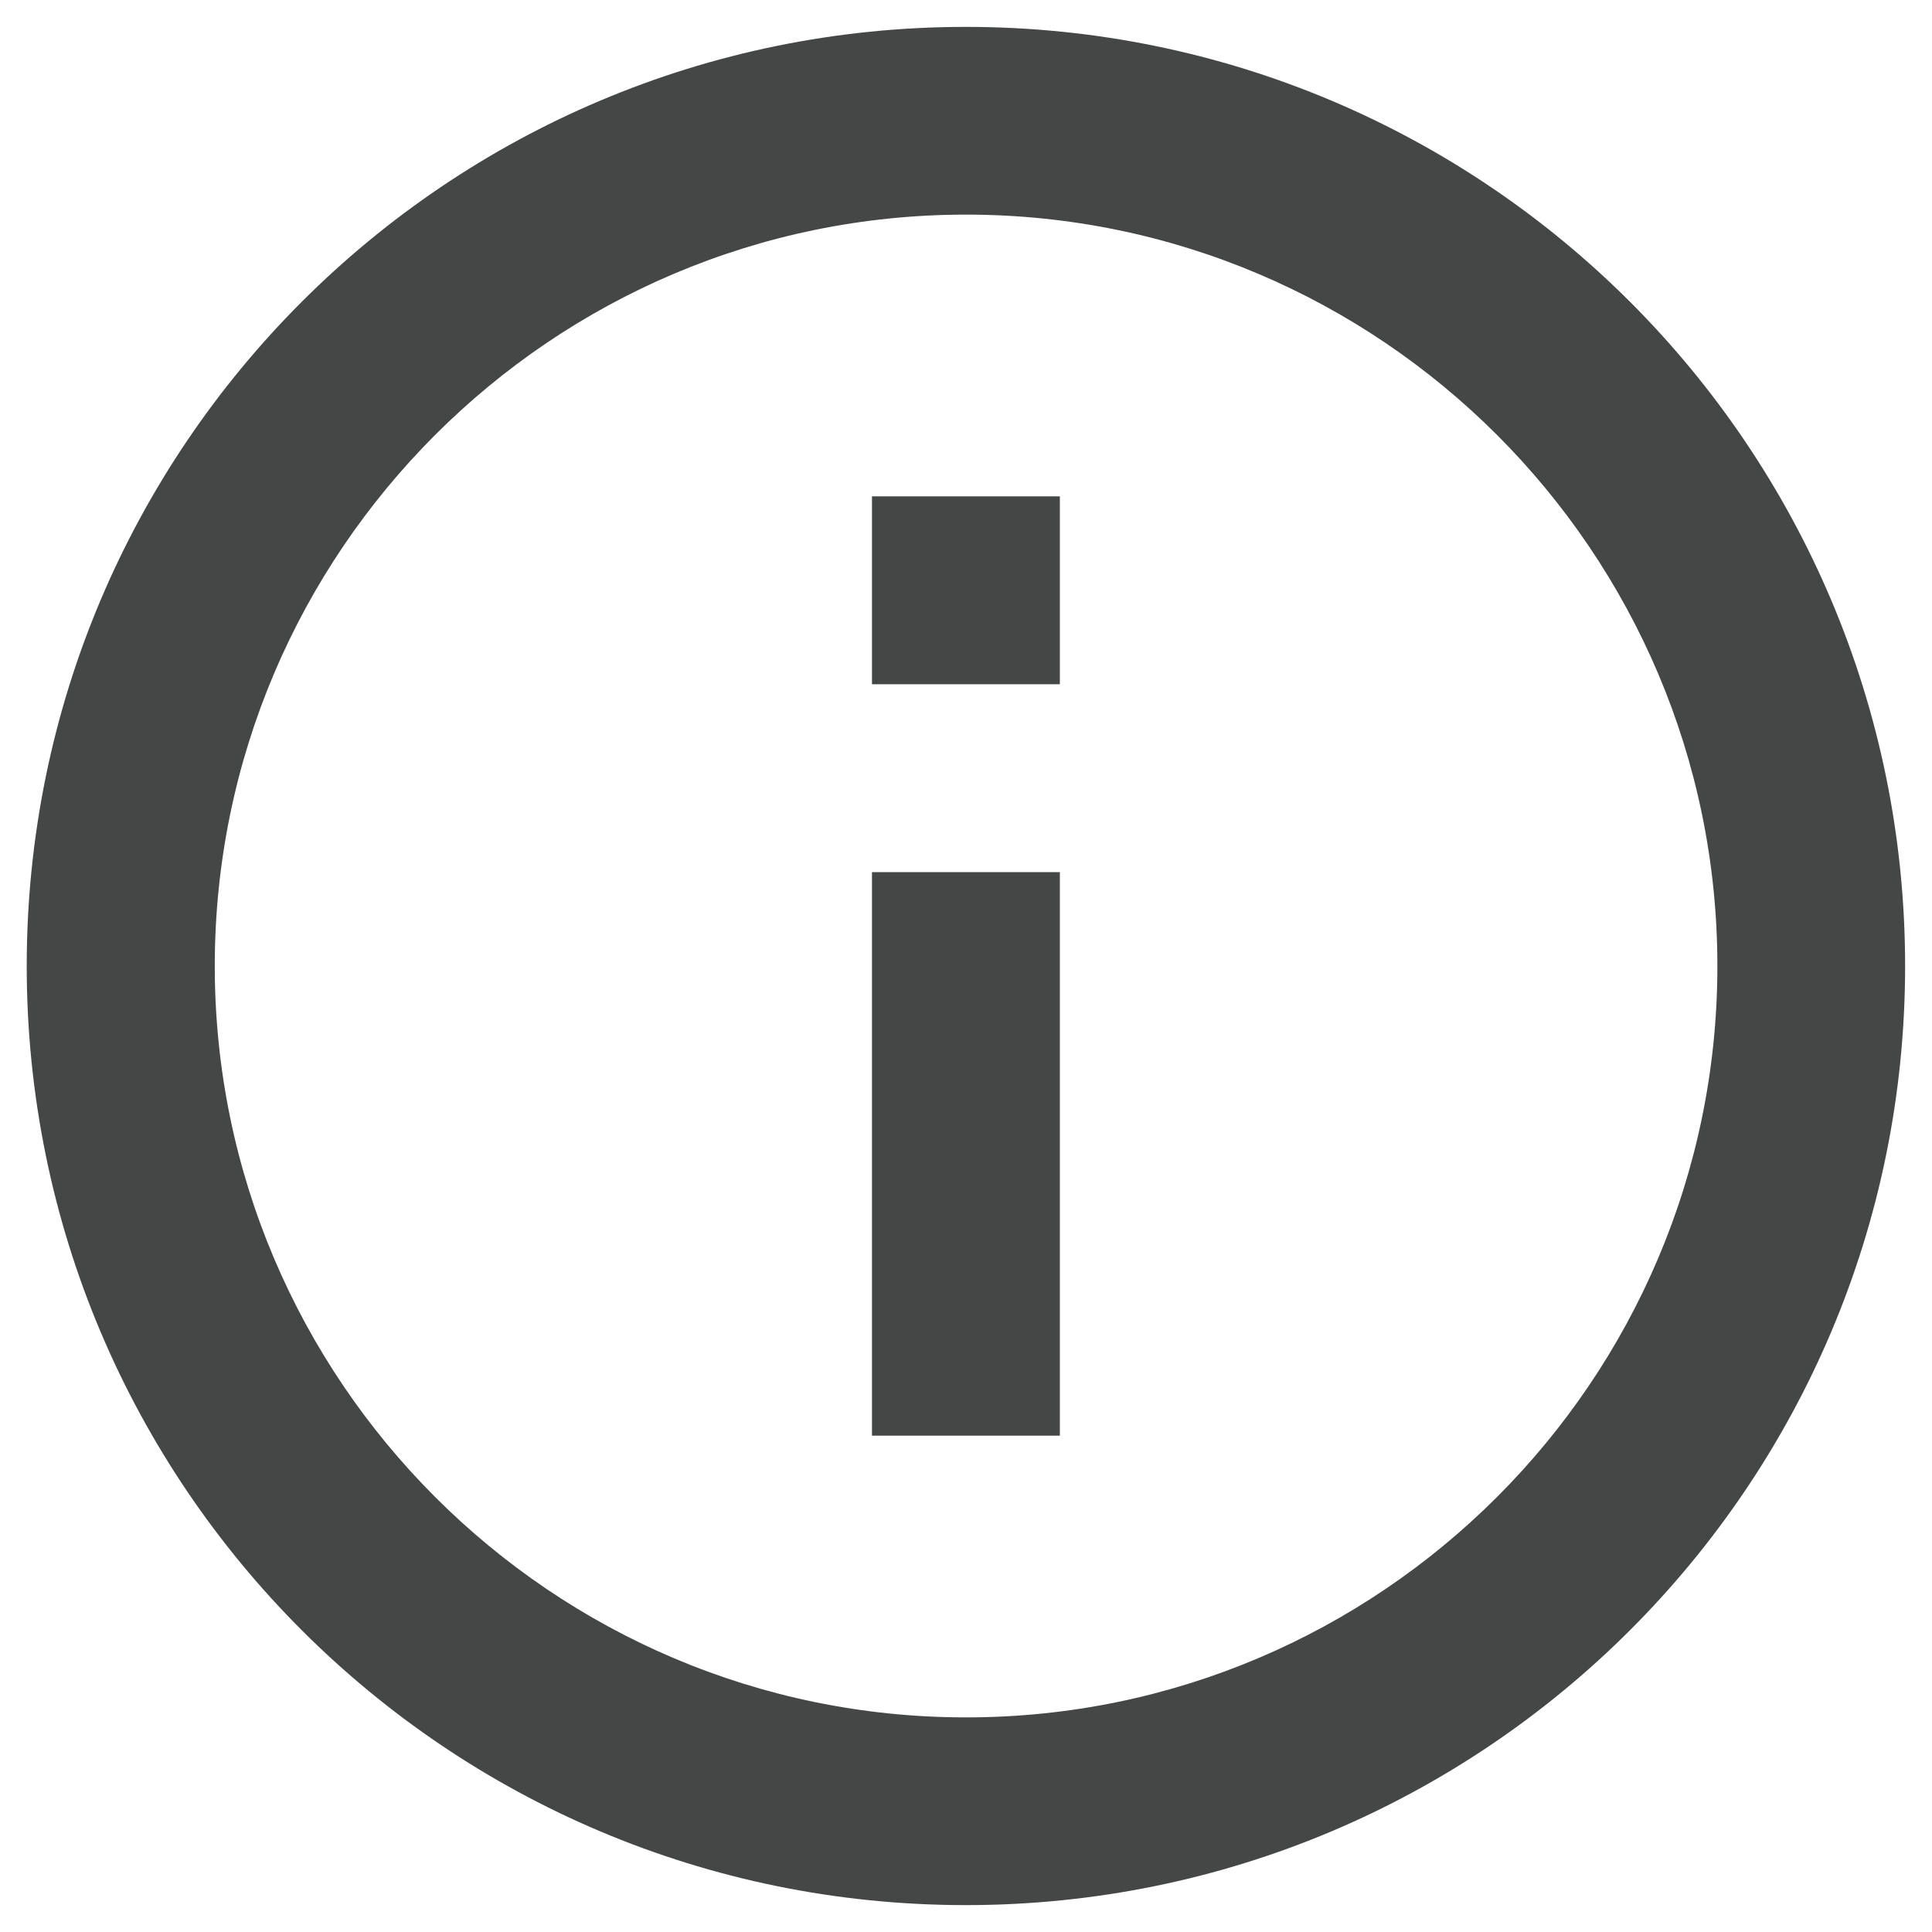 <svg width="12" height="12" viewBox="0 0 12 12" fill="none" xmlns="http://www.w3.org/2000/svg">
<path fill-rule="evenodd" clip-rule="evenodd" d="M0.166 6C0.166 2.777 2.776 0.167 5.999 0.167C9.222 0.167 11.833 2.777 11.833 6C11.833 9.223 9.222 11.833 5.999 11.833C2.776 11.833 0.166 9.223 0.166 6ZM6.583 8.917H5.416V5.417H6.583V8.917ZM6 10.667C3.428 10.667 1.334 8.572 1.334 6C1.334 3.427 3.428 1.333 6 1.333C8.573 1.333 10.667 3.427 10.667 6C10.667 8.572 8.573 10.667 6 10.667ZM6.583 4.25H5.416V3.083H6.583V4.25Z" fill="#444746"/>
</svg>
